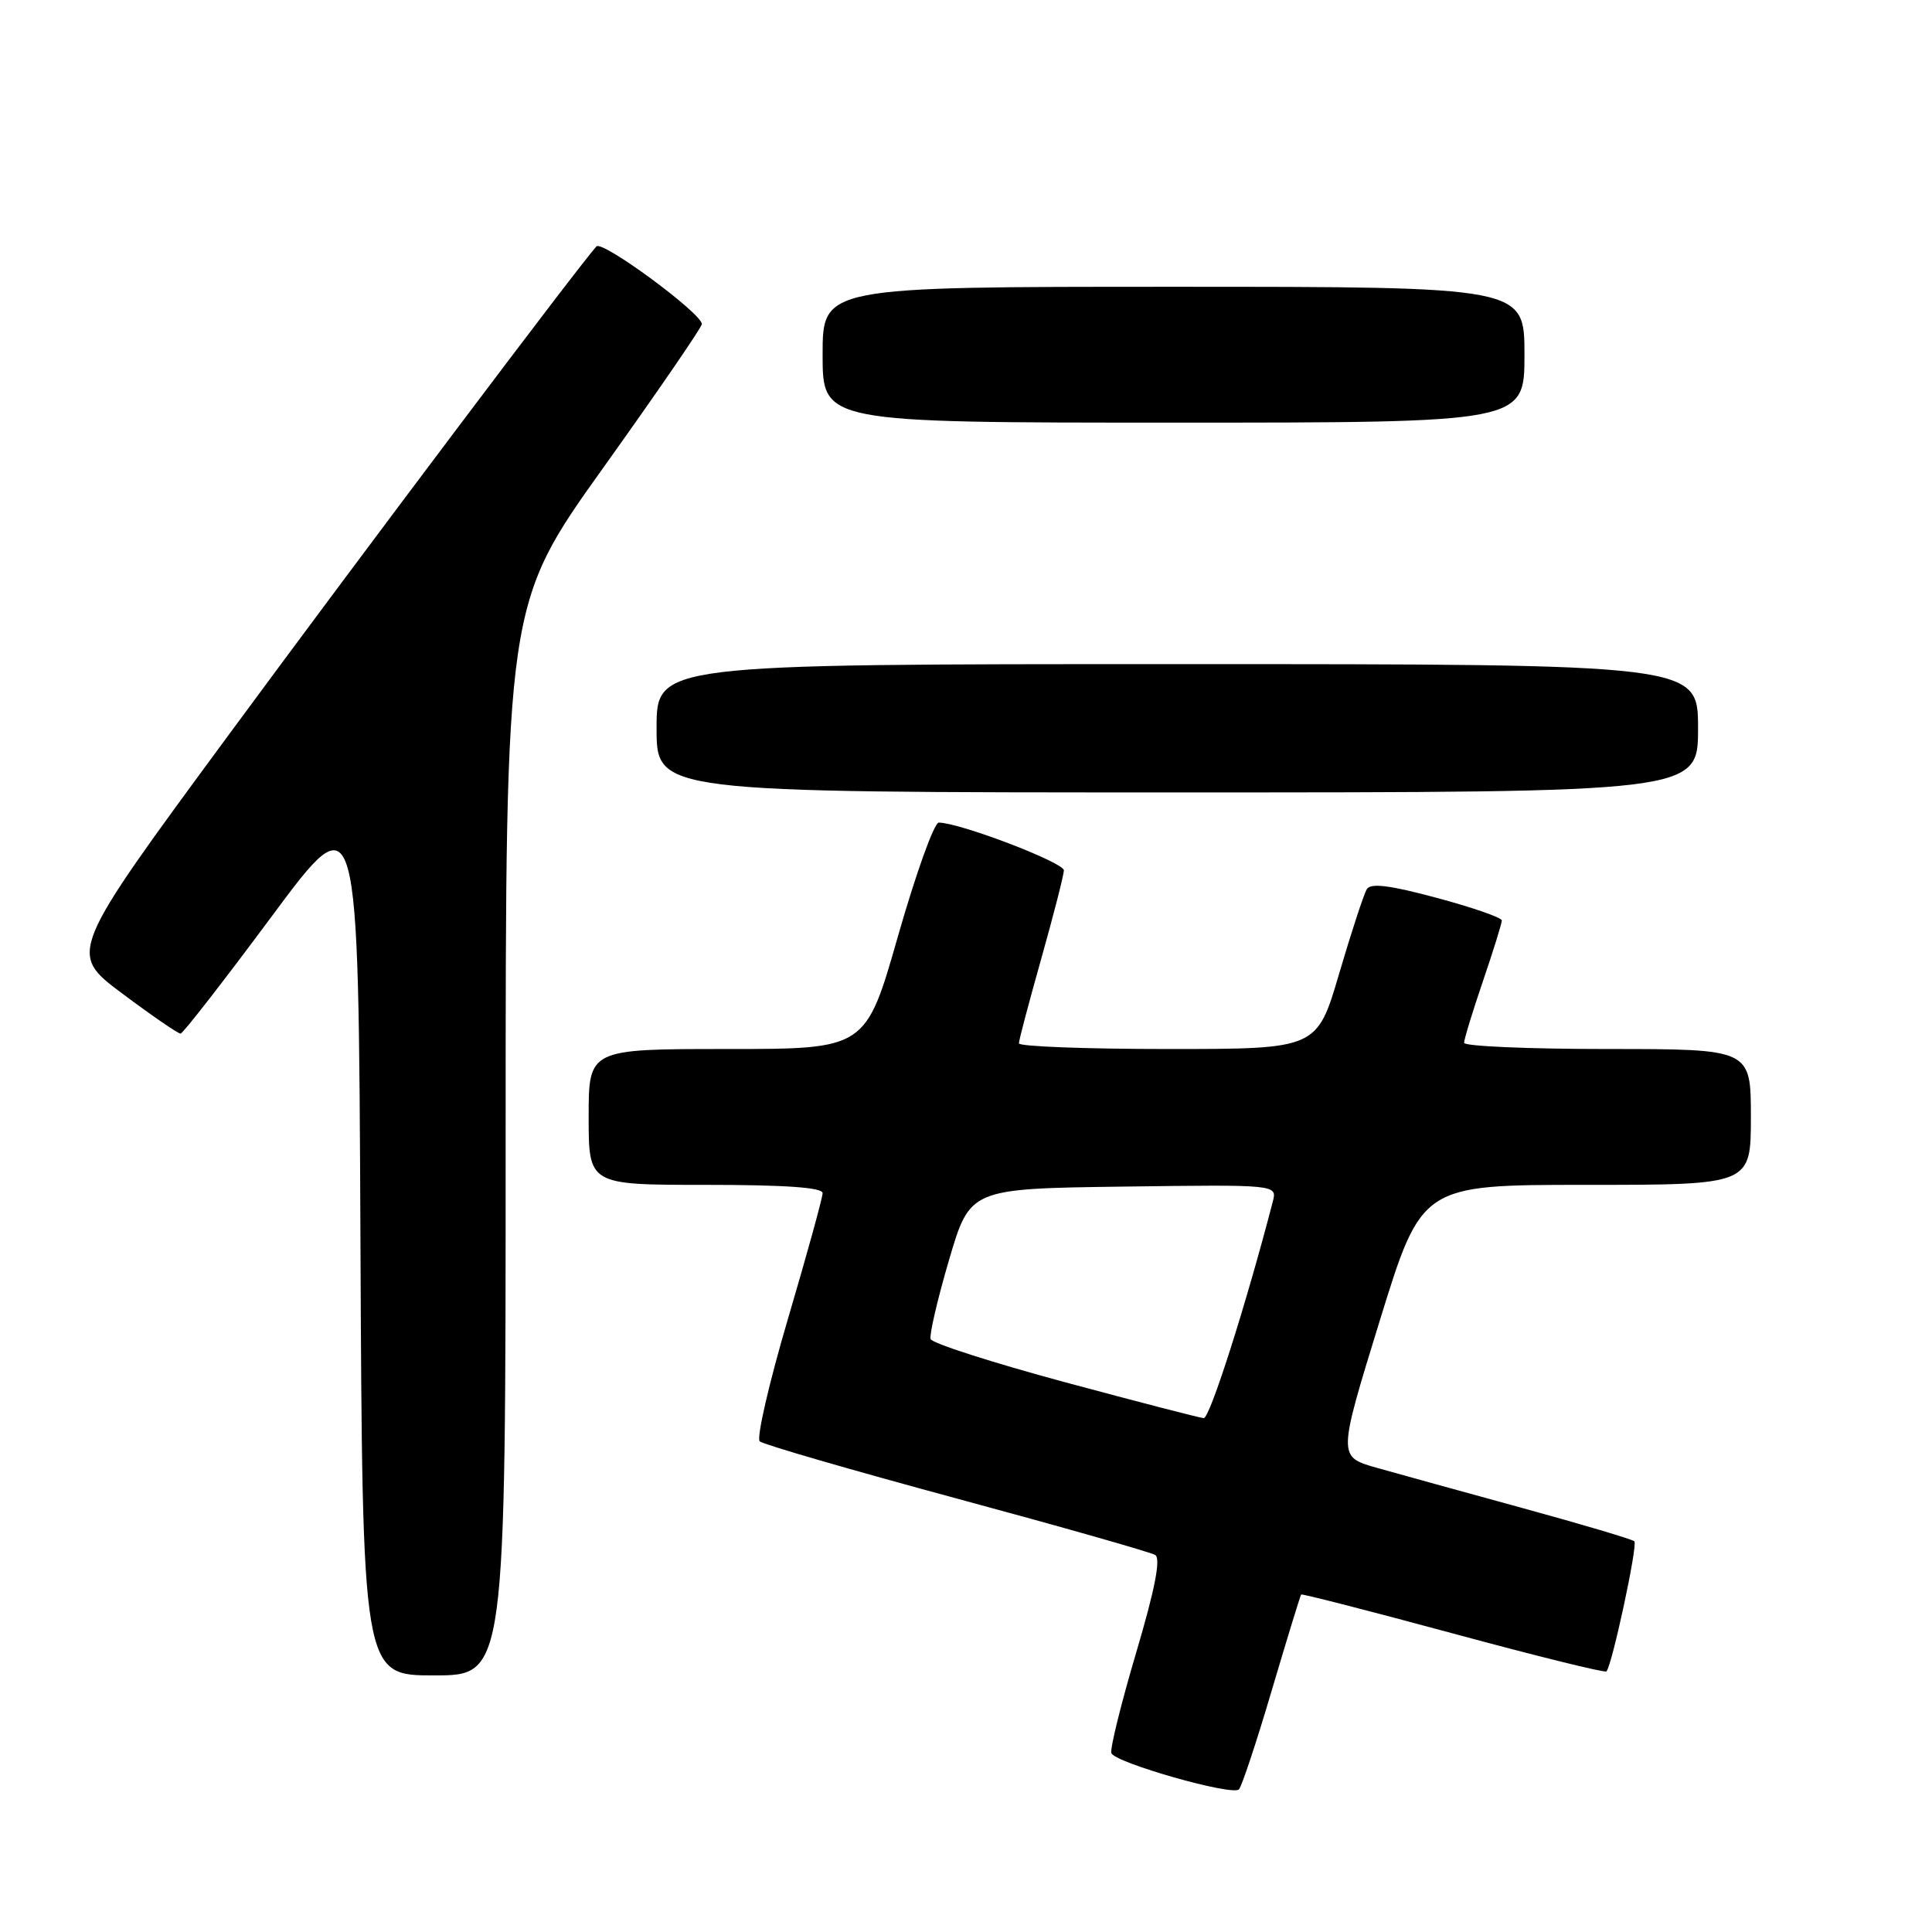 <?xml version="1.0" encoding="UTF-8" standalone="no"?>
<!DOCTYPE svg PUBLIC "-//W3C//DTD SVG 1.1//EN" "http://www.w3.org/Graphics/SVG/1.1/DTD/svg11.dtd" >
<svg xmlns="http://www.w3.org/2000/svg" xmlns:xlink="http://www.w3.org/1999/xlink" version="1.1" viewBox="0 0 256 256">
 <g >
 <path fill="currentColor"
d=" M 168.51 224.00 C 170.55 217.12 172.30 211.40 172.41 211.28 C 172.52 211.16 181.58 213.48 192.55 216.45 C 203.52 219.42 212.66 221.68 212.86 221.47 C 213.59 220.74 217.04 204.70 216.56 204.23 C 216.30 203.97 209.65 201.99 201.79 199.84 C 193.93 197.69 185.20 195.27 182.39 194.48 C 177.27 193.02 177.27 193.02 182.82 175.01 C 188.38 157.00 188.38 157.00 210.19 157.00 C 232.00 157.00 232.00 157.00 232.00 148.00 C 232.00 139.00 232.00 139.00 213.00 139.00 C 202.55 139.00 194.00 138.63 194.00 138.18 C 194.00 137.72 195.12 134.04 196.50 130.00 C 197.88 125.96 199.00 122.34 199.00 121.97 C 199.00 121.59 195.14 120.25 190.41 118.98 C 184.13 117.29 181.63 116.98 181.11 117.82 C 180.72 118.46 179.07 123.48 177.45 128.99 C 174.51 139.00 174.51 139.00 154.76 139.00 C 143.89 139.00 135.00 138.66 135.01 138.25 C 135.01 137.84 136.35 132.78 137.98 127.00 C 139.61 121.22 140.95 115.97 140.97 115.33 C 141.00 114.29 127.15 109.00 124.39 109.00 C 123.78 109.00 121.36 115.75 119.00 124.00 C 114.72 139.00 114.72 139.00 96.36 139.00 C 78.00 139.00 78.00 139.00 78.00 148.00 C 78.00 157.00 78.00 157.00 93.50 157.00 C 104.05 157.00 109.00 157.35 109.00 158.09 C 109.00 158.70 106.94 166.17 104.42 174.71 C 101.90 183.25 100.21 190.58 100.67 190.99 C 101.13 191.40 112.86 194.80 126.73 198.55 C 140.61 202.30 152.46 205.67 153.07 206.04 C 153.83 206.51 153.05 210.54 150.55 218.98 C 148.55 225.73 147.07 231.72 147.26 232.29 C 147.69 233.56 163.22 237.98 164.16 237.11 C 164.52 236.77 166.48 230.88 168.51 224.00 Z  M 67.00 151.04 C 67.00 80.07 67.00 80.07 80.00 61.89 C 87.15 51.88 93.00 43.36 93.00 42.94 C 93.00 41.53 79.80 31.80 79.03 32.65 C 76.51 35.47 48.39 72.81 30.29 97.39 C 9.02 126.28 9.02 126.28 16.19 131.64 C 20.13 134.59 23.61 136.98 23.93 136.96 C 24.24 136.94 29.68 129.95 36.00 121.43 C 47.50 105.93 47.50 105.93 47.76 163.97 C 48.02 222.00 48.02 222.00 57.51 222.00 C 67.00 222.00 67.00 222.00 67.00 151.04 Z  M 225.00 96.50 C 225.00 88.00 225.00 88.00 156.00 88.00 C 87.00 88.00 87.00 88.00 87.00 96.50 C 87.00 105.00 87.00 105.00 156.00 105.00 C 225.00 105.00 225.00 105.00 225.00 96.50 Z  M 202.00 47.00 C 202.00 38.00 202.00 38.00 155.50 38.00 C 109.00 38.00 109.00 38.00 109.00 47.00 C 109.00 56.00 109.00 56.00 155.50 56.00 C 202.00 56.00 202.00 56.00 202.00 47.00 Z  M 141.07 183.14 C 131.49 180.55 123.50 177.99 123.31 177.43 C 123.13 176.88 124.22 172.16 125.75 166.96 C 128.53 157.50 128.53 157.50 148.89 157.23 C 169.24 156.96 169.24 156.96 168.65 159.23 C 165.09 172.94 160.30 187.97 159.50 187.91 C 158.95 187.87 150.66 185.72 141.07 183.14 Z "/>
</g>
</svg>